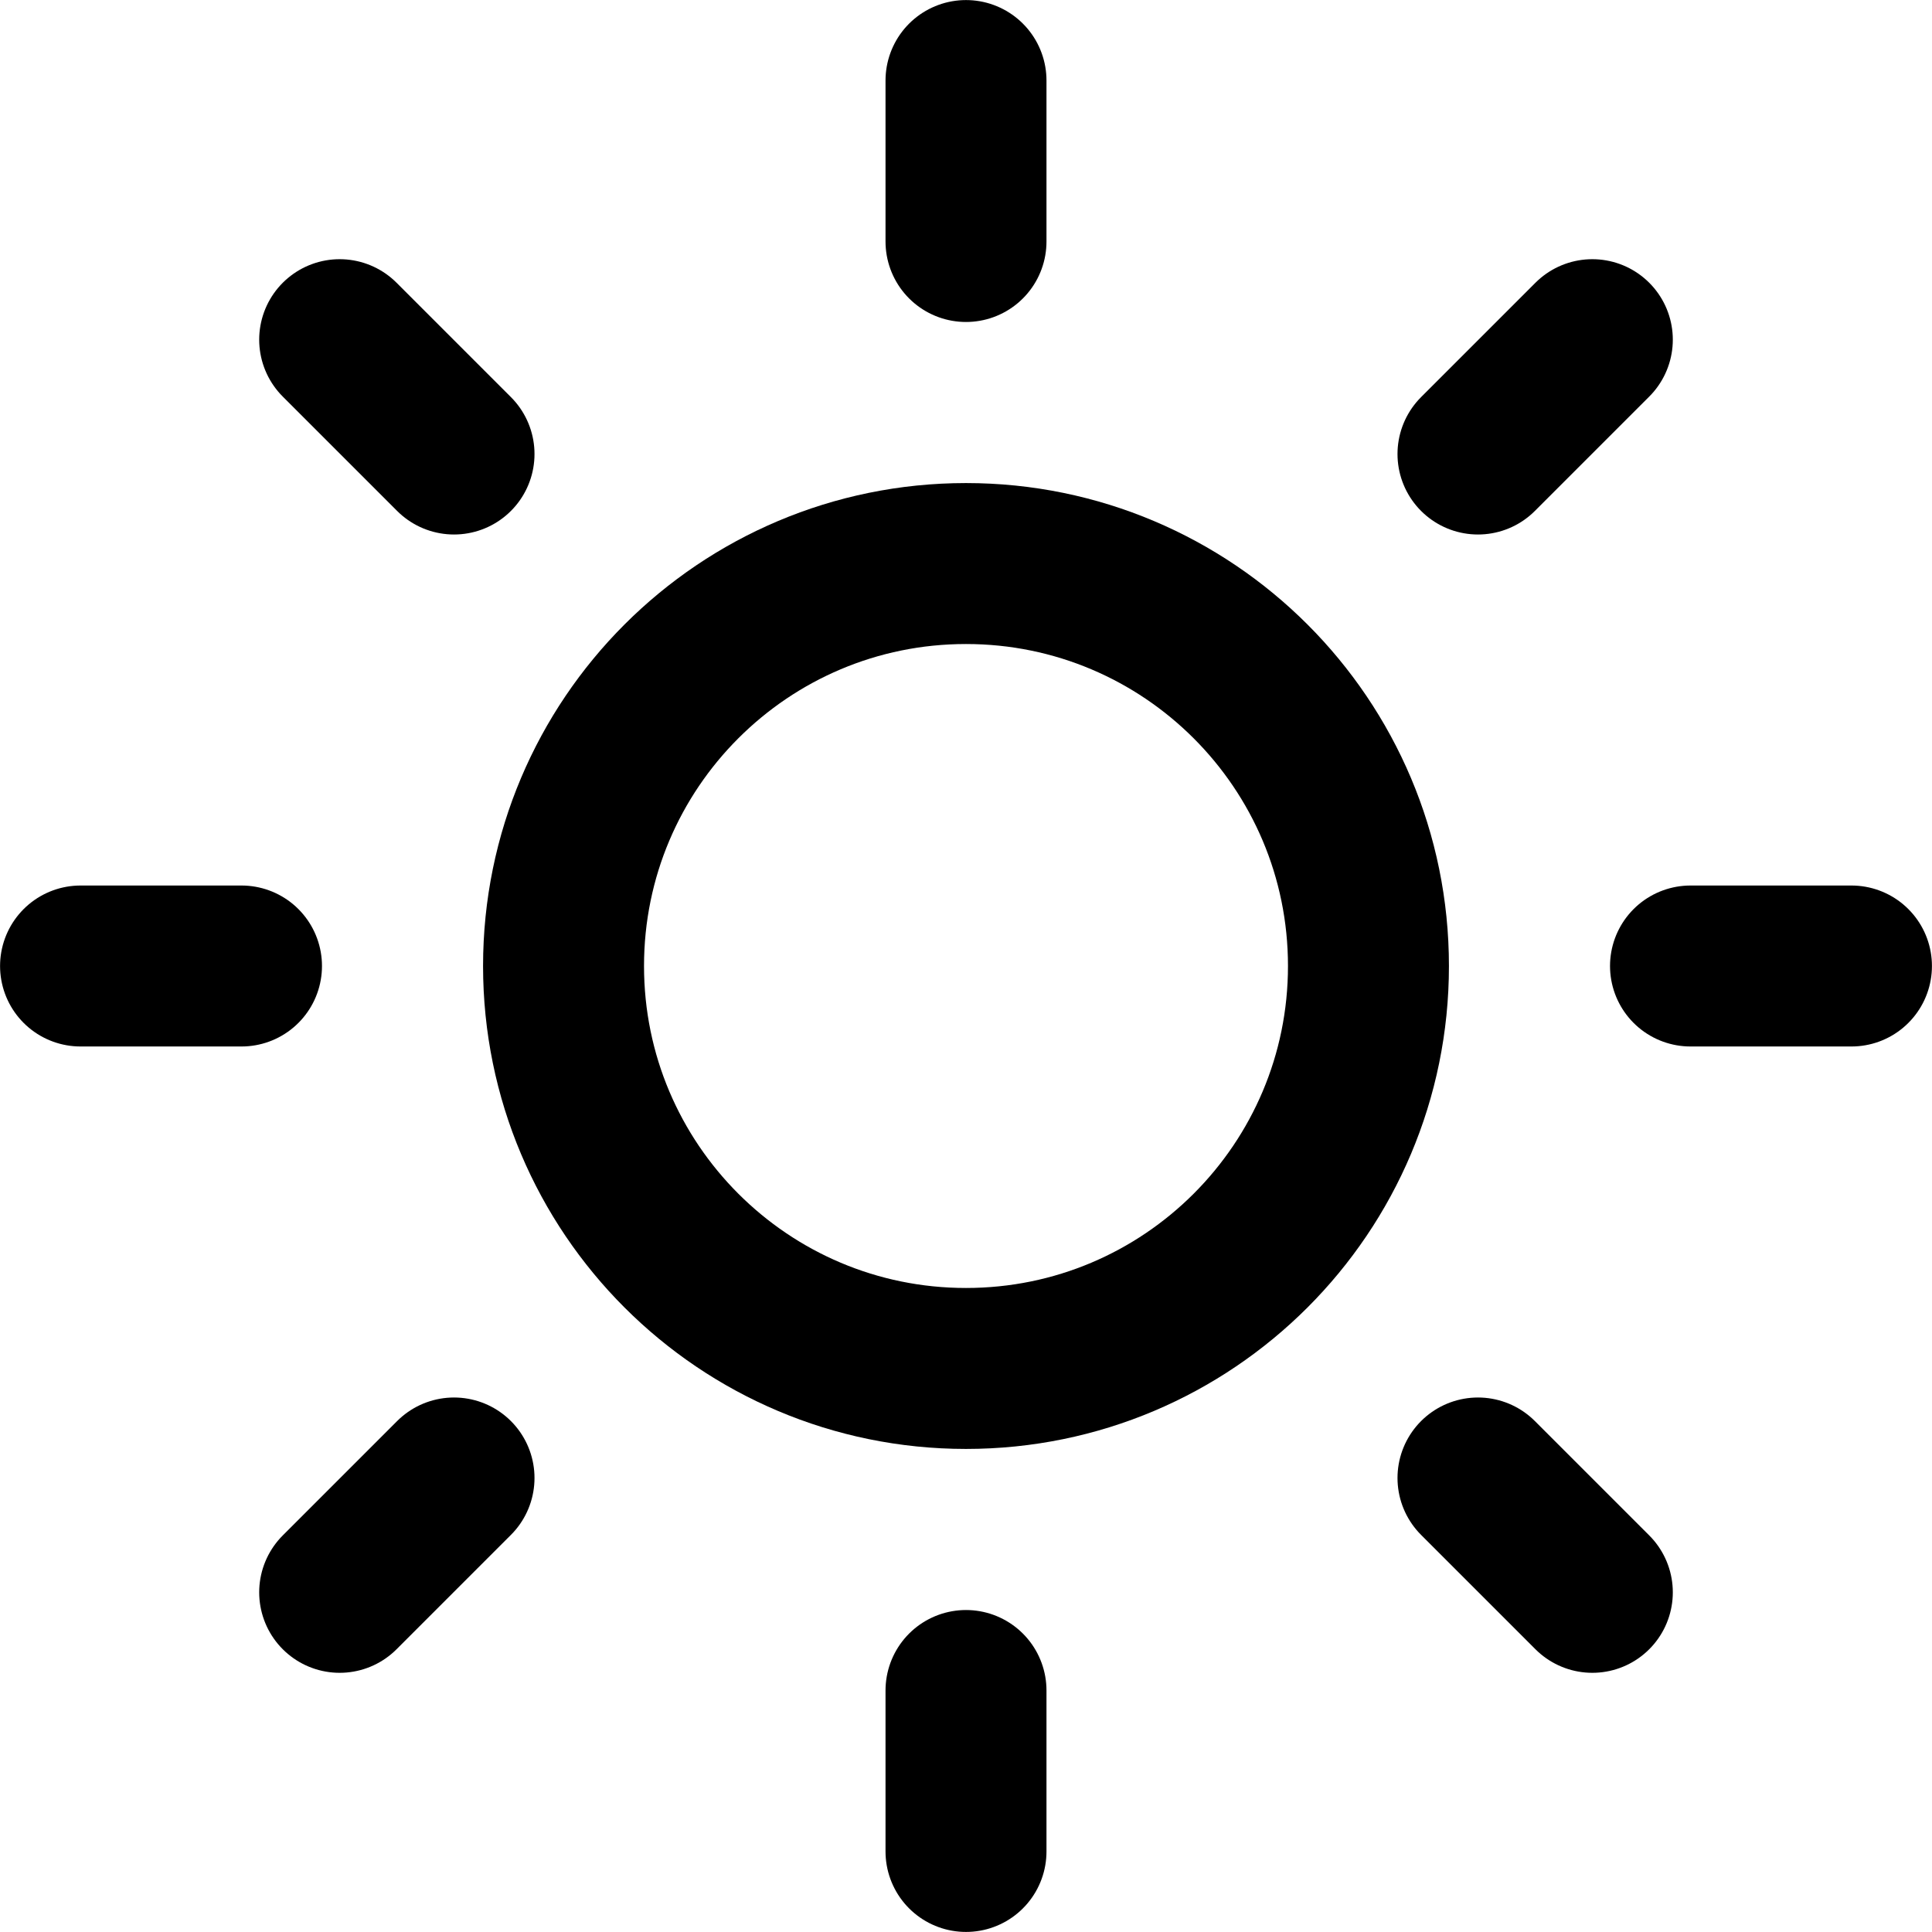 <svg width="16" height="16" viewBox="0 0 16 16" fill="none" xmlns="http://www.w3.org/2000/svg">
<g clip-path="url(#clip0_184_5146)">
<path d="M8 14V15.333" stroke="currentColor" stroke-width="1.333" stroke-linecap="round" stroke-linejoin="round"/>
<path d="M12.24 12.24L13.187 13.187" stroke="currentColor" stroke-width="1.333" stroke-linecap="round" stroke-linejoin="round"/>
<path d="M2.813 13.187L3.76 12.24" stroke="currentColor" stroke-width="1.333" stroke-linecap="round" stroke-linejoin="round"/>
<path d="M14 8H15.333" stroke="currentColor" stroke-width="1.333" stroke-linecap="round" stroke-linejoin="round"/>
<path d="M0.667 8H2" stroke="currentColor" stroke-width="1.333" stroke-linecap="round" stroke-linejoin="round"/>
<path d="M8 11.333C9.841 11.333 11.333 9.841 11.333 8C11.333 6.159 9.841 4.667 8 4.667C6.159 4.667 4.667 6.159 4.667 8C4.667 9.841 6.159 11.333 8 11.333Z" stroke="currentColor" stroke-width="1.333" stroke-linecap="round" stroke-linejoin="round"/>
<path d="M12.24 3.76L13.187 2.813" stroke="currentColor" stroke-width="1.333" stroke-linecap="round" stroke-linejoin="round"/>
<path d="M2.813 2.813L3.76 3.76" stroke="currentColor" stroke-width="1.333" stroke-linecap="round" stroke-linejoin="round"/>
<path d="M8 0.667V2" stroke="currentColor" stroke-width="1.333" stroke-linecap="round" stroke-linejoin="round"/>
</g>
<defs>
<clipPath id="clip0_184_5146">
<rect width="16" height="16" fill="white"/>
</clipPath>
</defs>
</svg>
